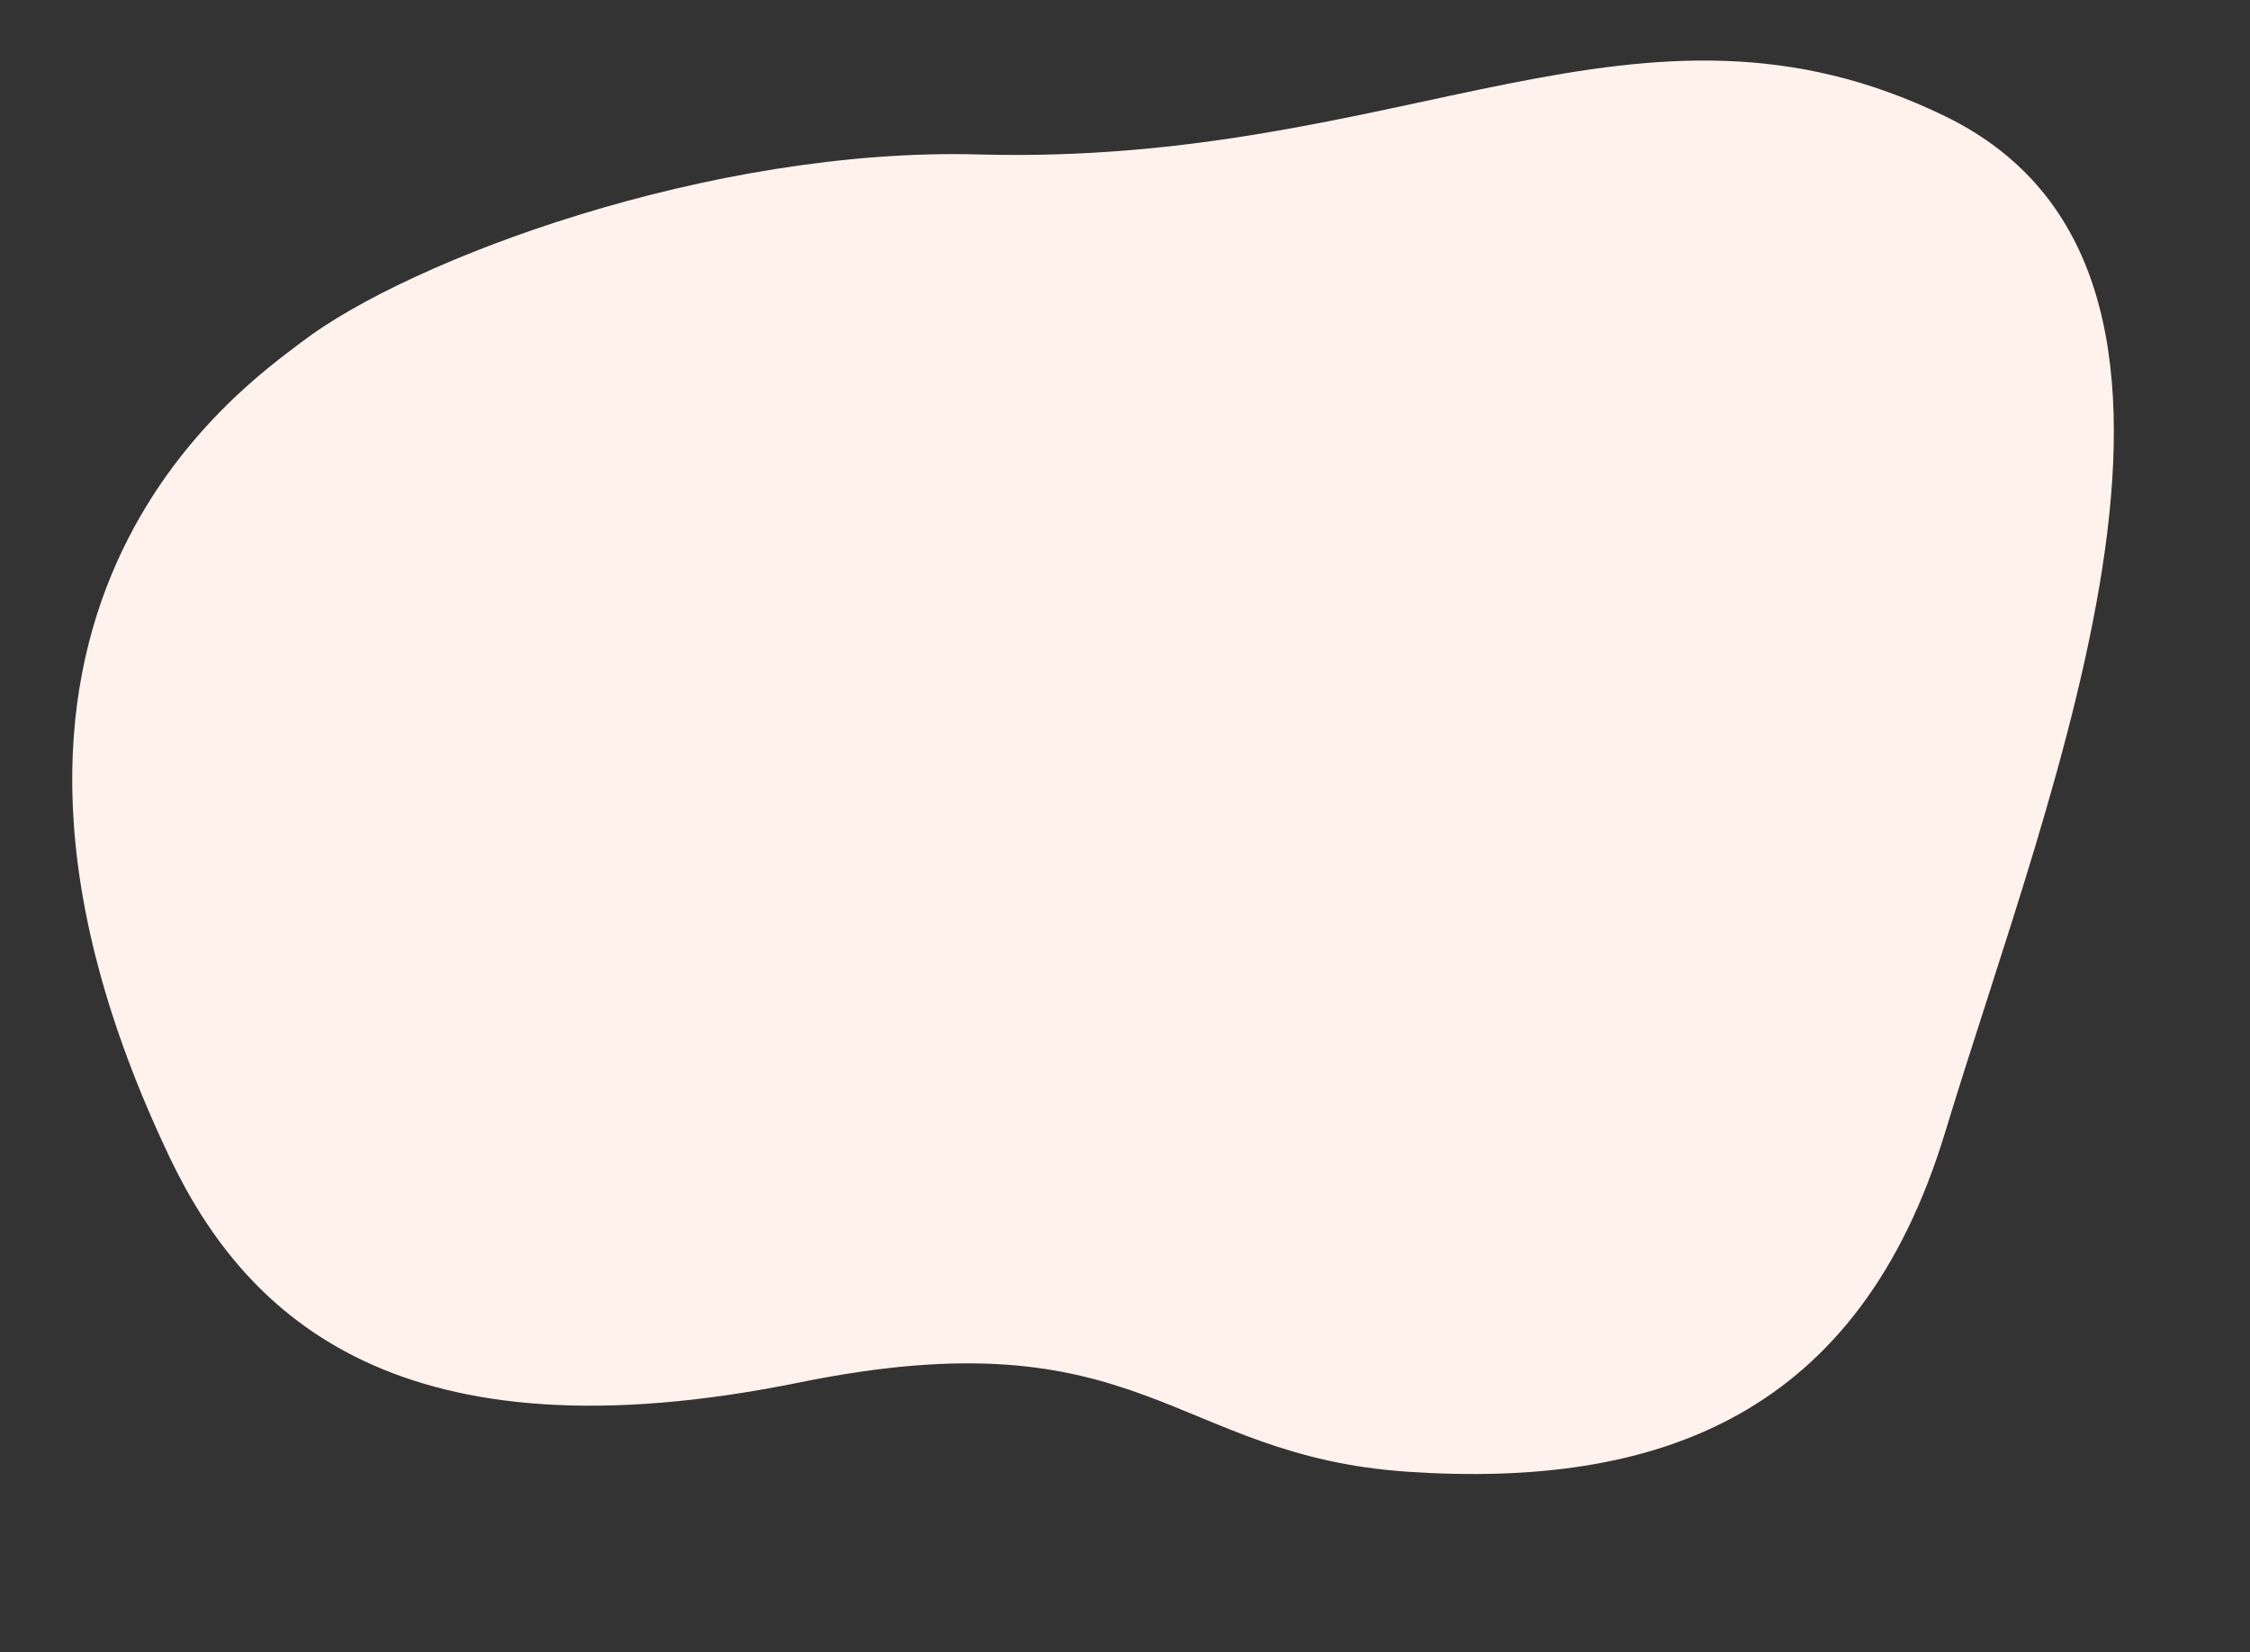 <svg xmlns="http://www.w3.org/2000/svg" width="324" height="238" fill="none">
  <rect width="100%" height="100%" fill="#333333" stroke="none"/>
  <path fill="#FFF2EC" d="M43.455 49.246c-8.5 6.5-56.306 39.251-19 117.5 11.119 23.322 33.337 44.029 90.653 32.377 49.543-10.072 53.507 10.564 87.603 12.858 36.37 2.446 65.058-8.264 77.391-48.901 15.416-50.796 45.939-123.963.002-146.334-44.148-21.5-77.393 7.193-139.149 5.5-38.589-1.057-81.968 15.123-97.5 27z"/>
</svg>
